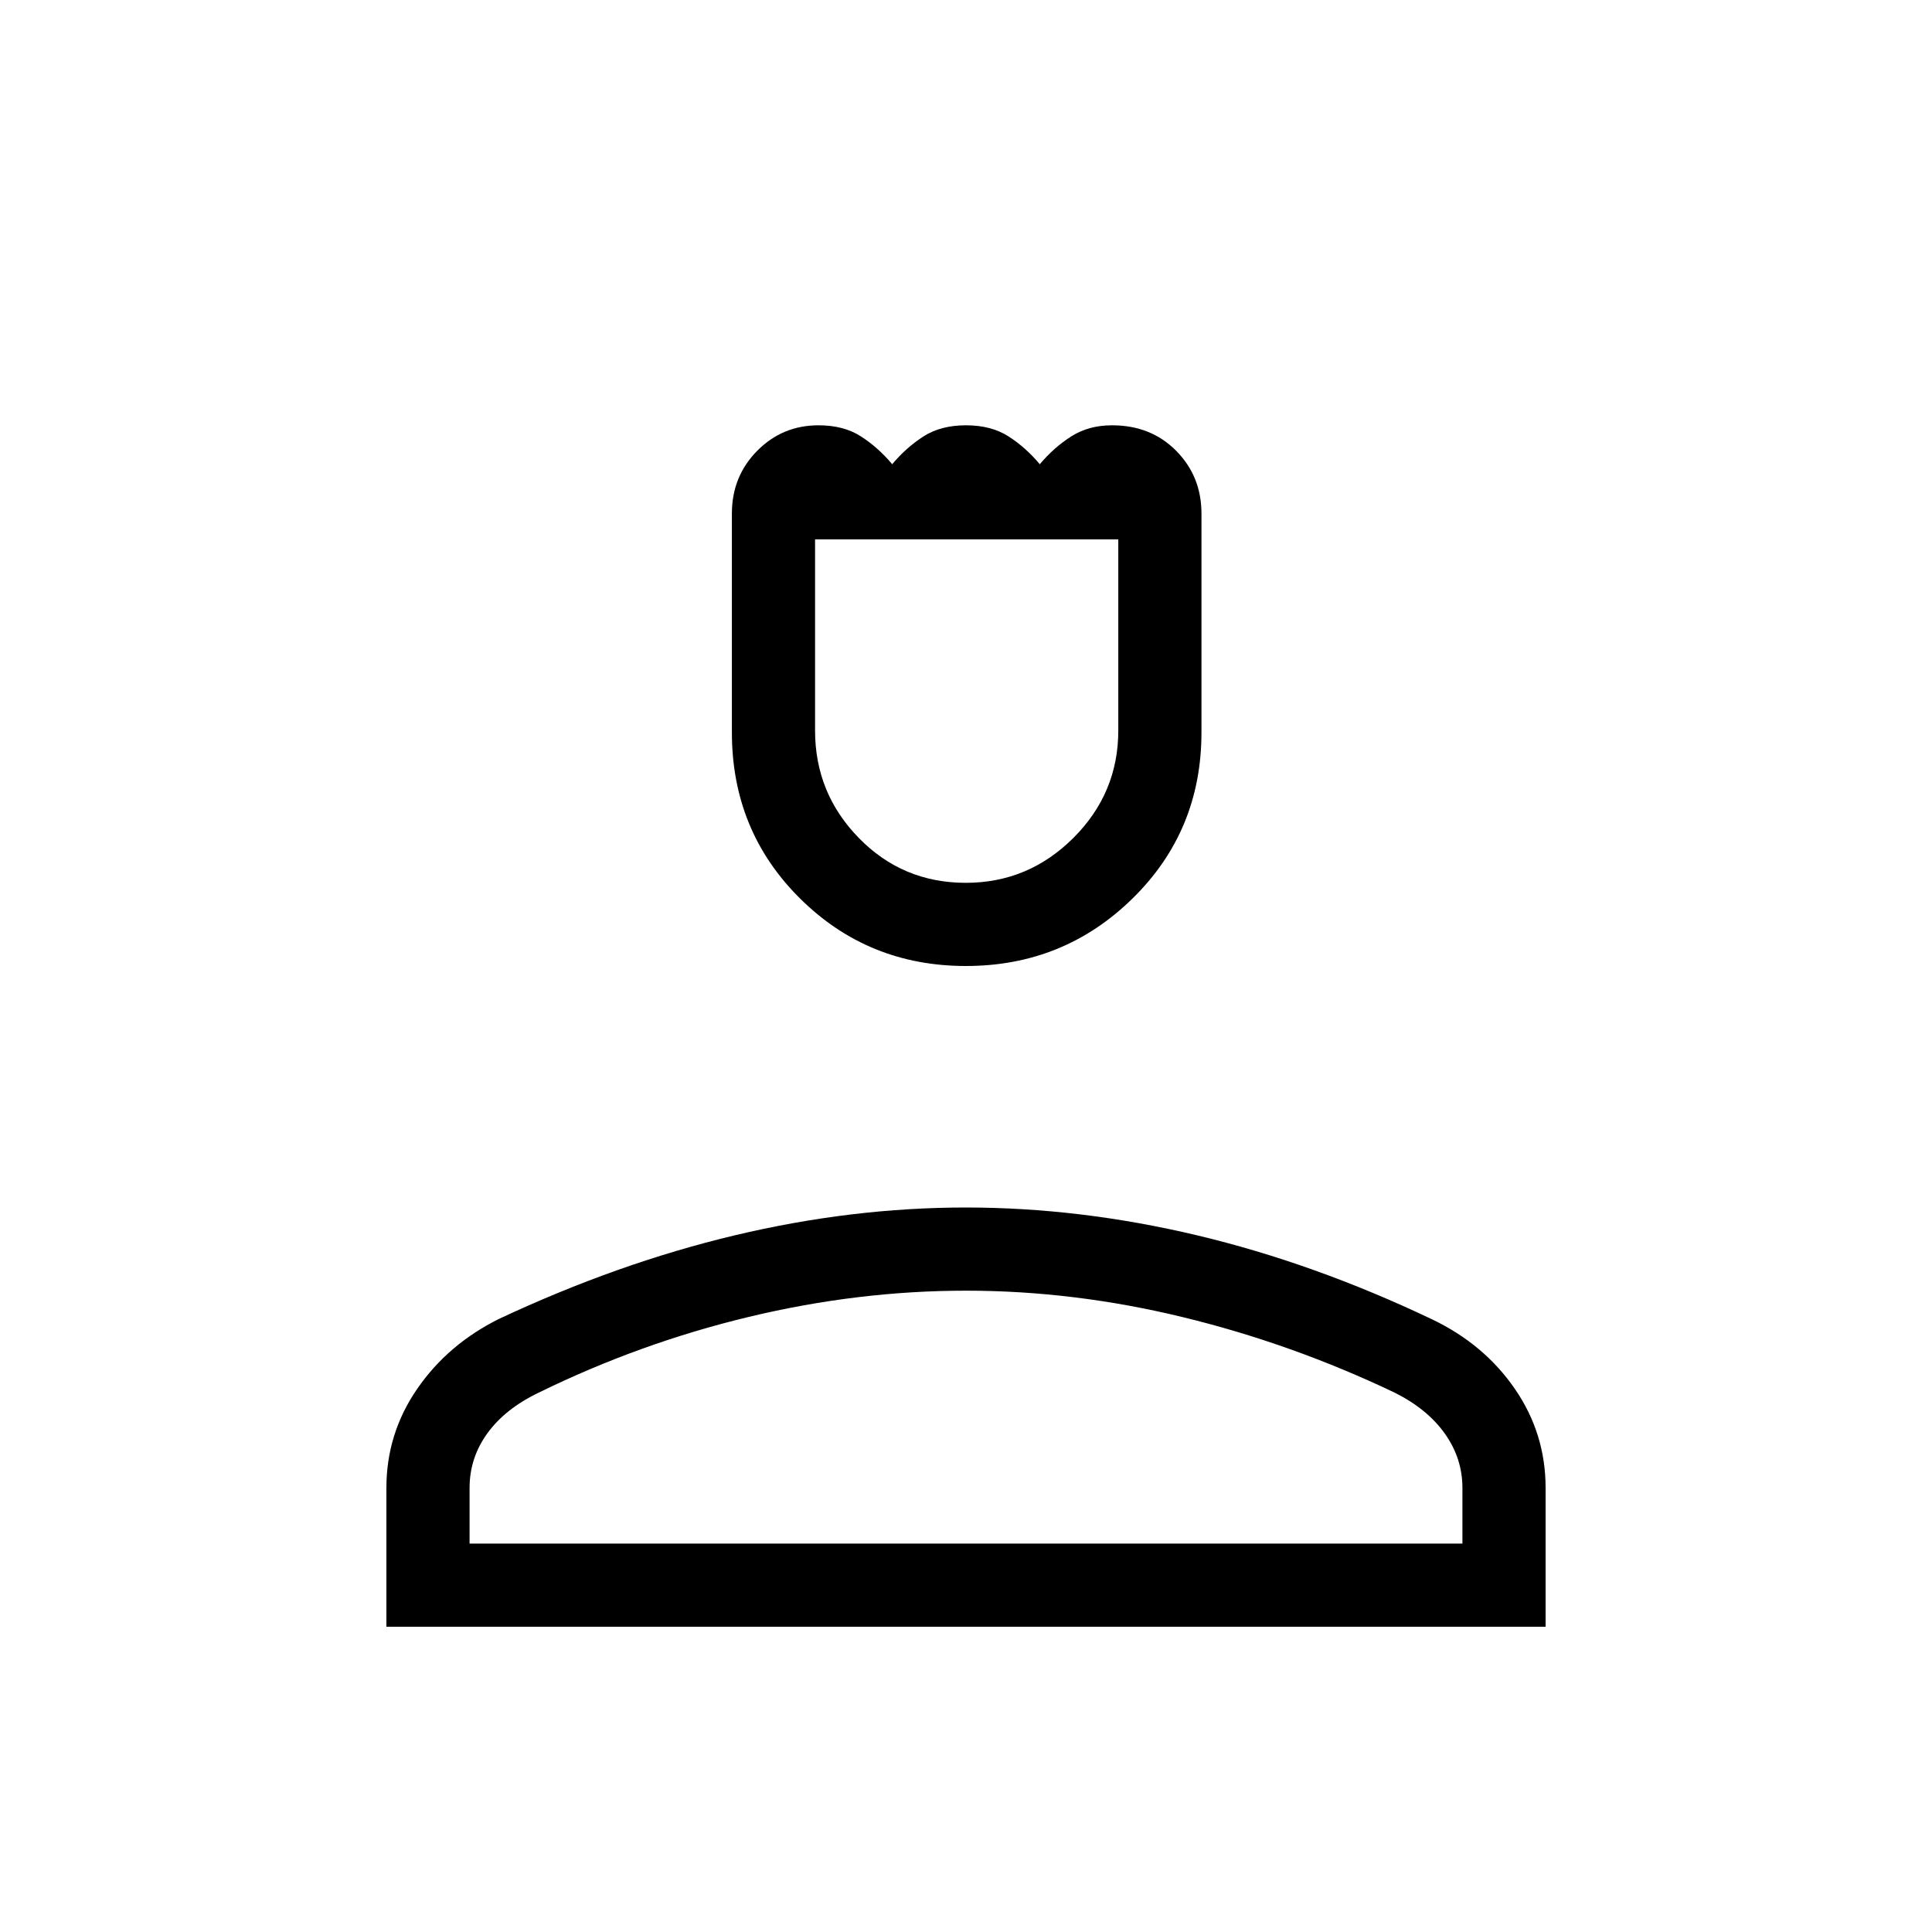 <svg xmlns="http://www.w3.org/2000/svg" height="40" viewBox="0 -960 960 960" width="40"><path d="M479.95-480q-48.61 0-82.44-33.57-33.84-33.57-33.84-82.49v-108.76q0-18.46 12.55-31.15 12.55-12.7 30.49-12.7 12.51 0 21.06 5.5 8.56 5.5 15.56 13.84 7-8.34 15.57-13.84 8.58-5.5 21.1-5.5 12.52 0 21.1 5.5 8.57 5.5 15.57 13.84 7-8.34 15.64-13.84 8.65-5.5 20.26-5.5 19.34 0 31.89 12.7Q597-723.28 597-704.82v108.76q0 48.92-34.23 82.49Q528.55-480 479.95-480Zm-.06-41.33q31.08 0 53.43-22.28 22.35-22.27 22.35-53.38V-692H405v95.01q0 31.11 21.75 53.38 21.75 22.28 53.14 22.28ZM192-151.67v-69q0-27 15.29-49.2 15.29-22.2 40.71-34.8 59-27.66 117.08-41.5Q423.17-360 479.92-360t114.91 13.83Q653-332.33 711.65-304.4q25.88 12.4 41.11 34.57Q768-247.67 768-220.67v69H192ZM233.33-193h493.34v-27.67q0-14.66-8.72-26.95Q709.23-259.9 693-268q-51-24.33-105.19-37.5-54.18-13.17-107.81-13.17t-107.81 13Q318-292.67 267.67-268q-16.67 8-25.5 20.21-8.84 12.2-8.84 27.12V-193ZM480-193Zm0-499Z"/></svg>